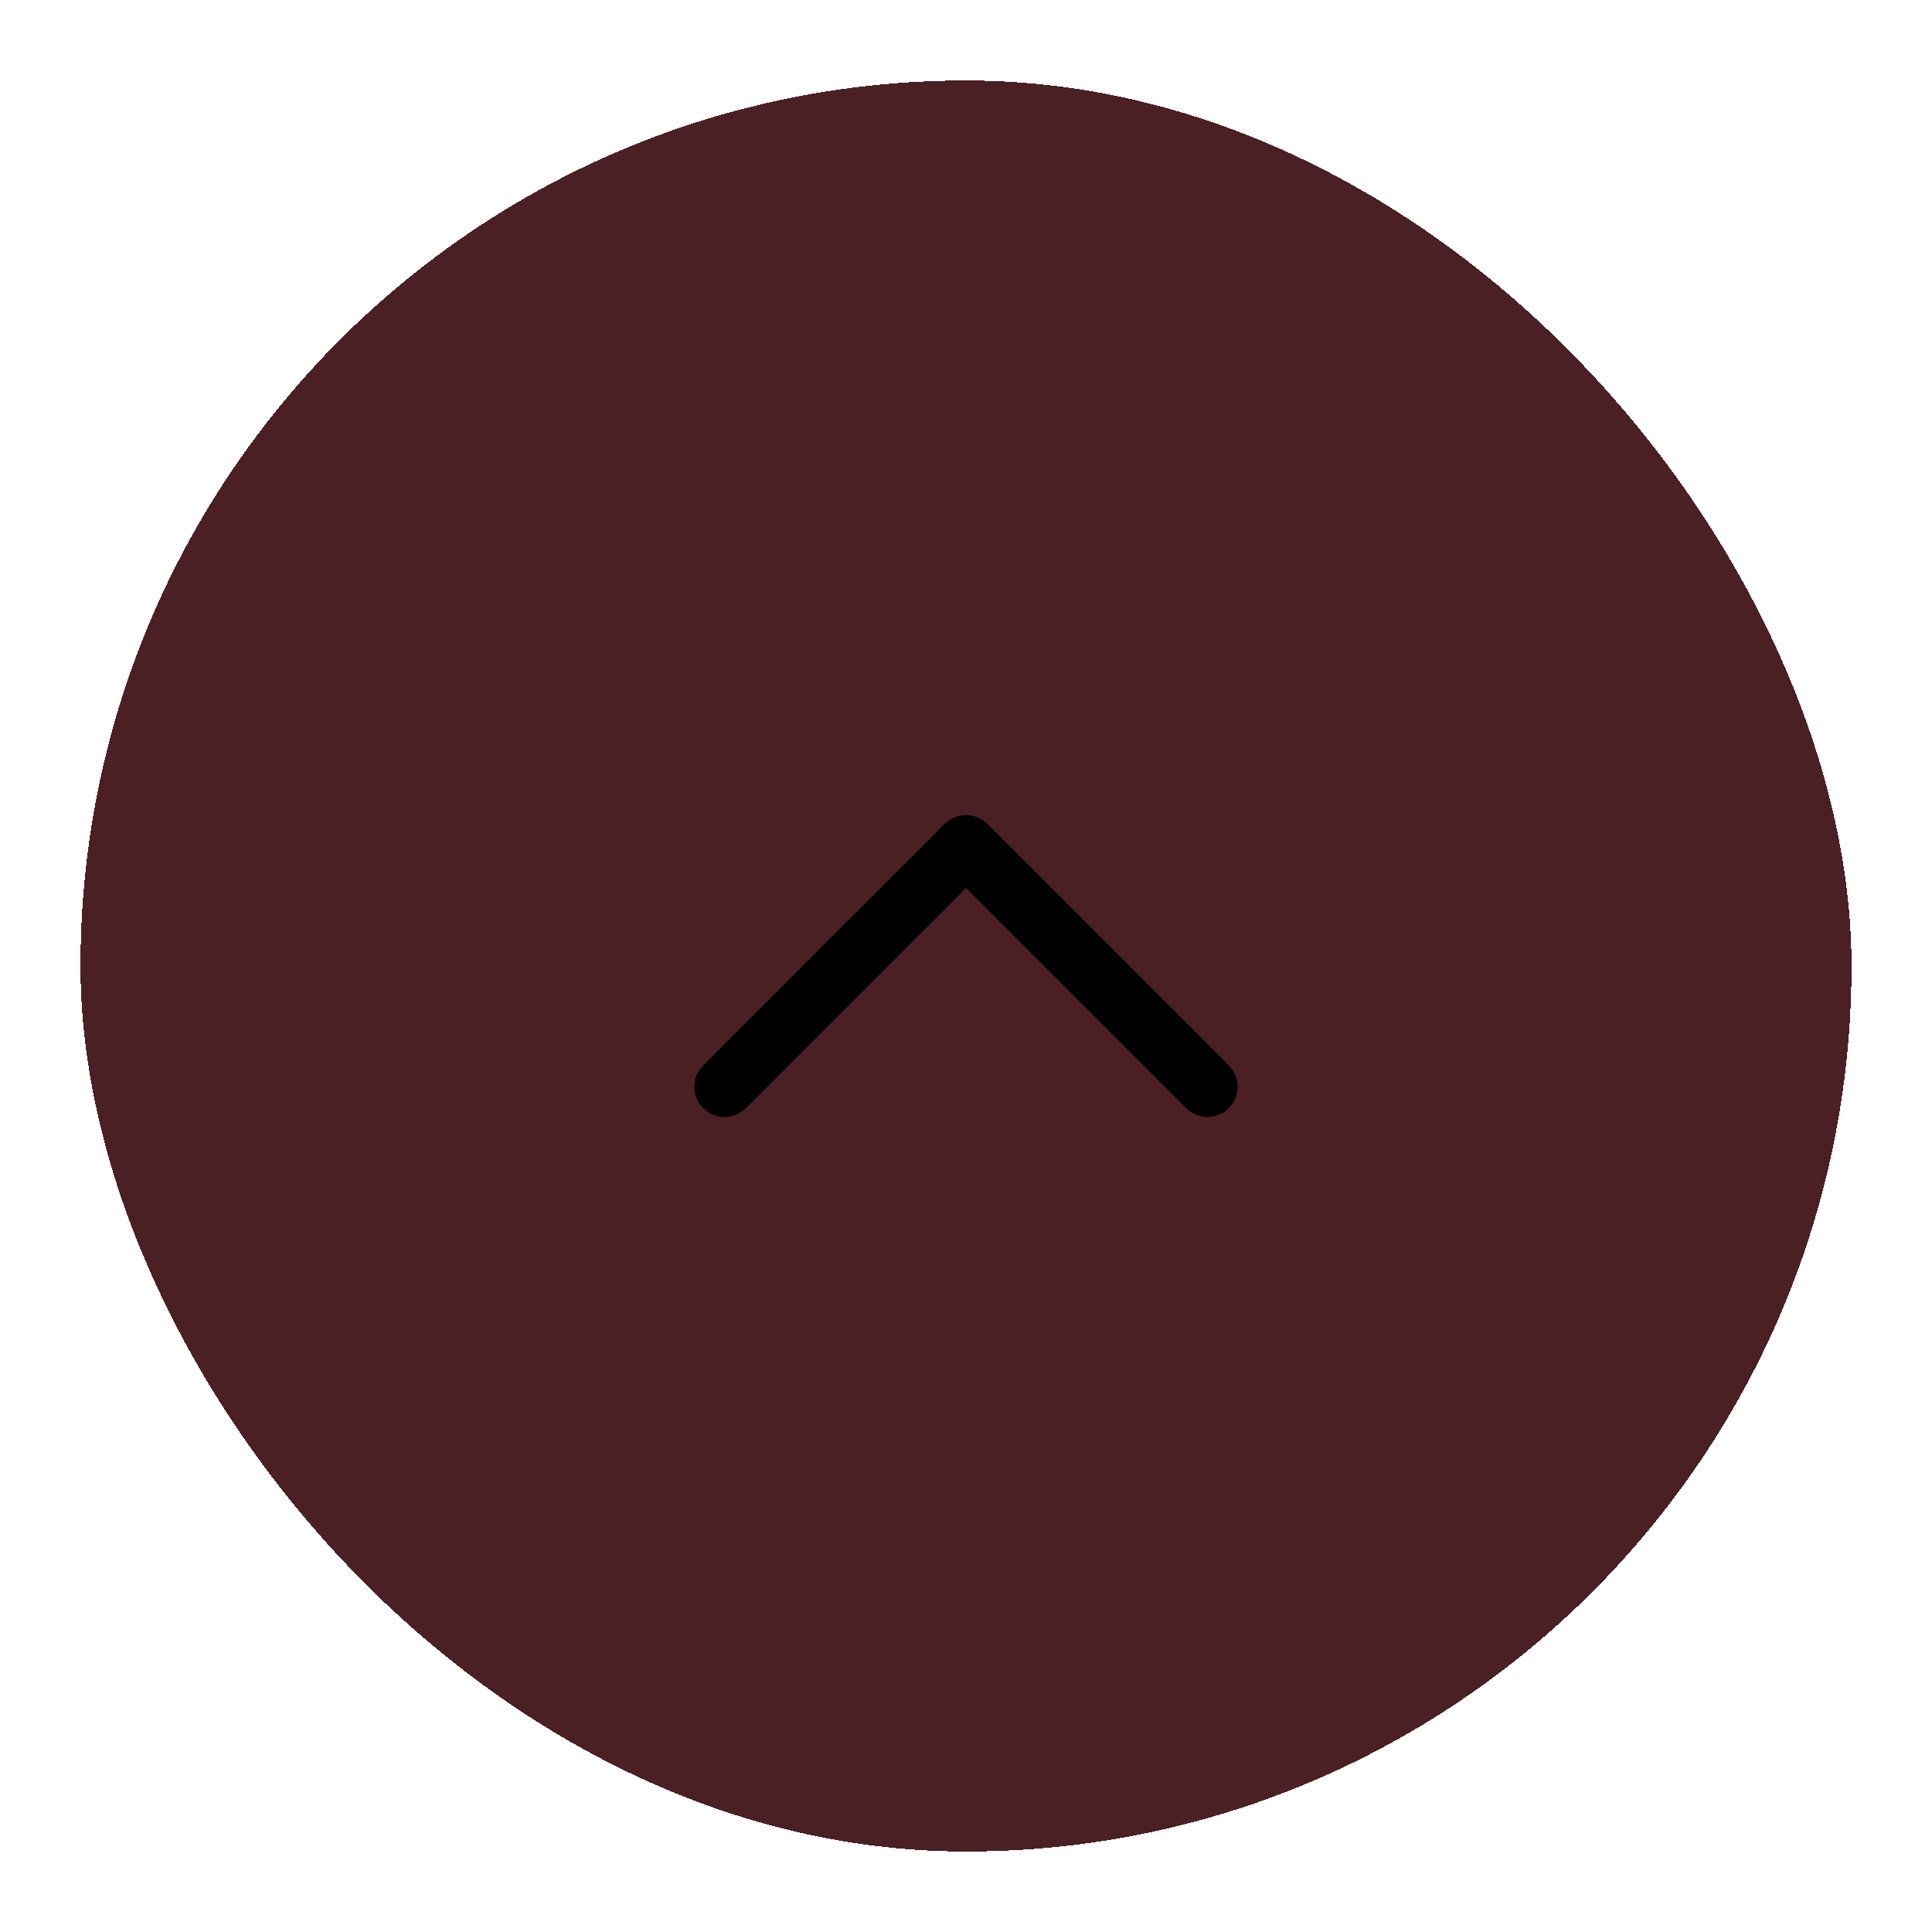 <svg width="48" height="48" viewBox="0 0 48 48" fill="none" xmlns="http://www.w3.org/2000/svg">
<g filter="url(#filter0_d_2416_24644)">
<rect x="2" y="2" width="44" height="44" rx="22" fill="#4B2024" shape-rendering="crispEdges"/>
<path d="M18 27L24 21L30 27" stroke="currentColor" stroke-width="1.5" stroke-linecap="round" stroke-linejoin="round"/>
</g>
<defs>
<filter id="filter0_d_2416_24644" x="0" y="0" width="48" height="48" filterUnits="userSpaceOnUse" color-interpolation-filters="sRGB">
<feFlood flood-opacity="0" result="BackgroundImageFix"/>
<feColorMatrix in="SourceAlpha" type="matrix" values="0 0 0 0 0 0 0 0 0 0 0 0 0 0 0 0 0 0 127 0" result="hardAlpha"/>
<feOffset/>
<feGaussianBlur stdDeviation="1"/>
<feComposite in2="hardAlpha" operator="out"/>
<feColorMatrix type="matrix" values="0 0 0 0 0.132 0 0 0 0 0.132 0 0 0 0 0.132 0 0 0 0.25 0"/>
<feBlend mode="normal" in2="BackgroundImageFix" result="effect1_dropShadow_2416_24644"/>
<feBlend mode="normal" in="SourceGraphic" in2="effect1_dropShadow_2416_24644" result="shape"/>
</filter>
</defs>
</svg>
